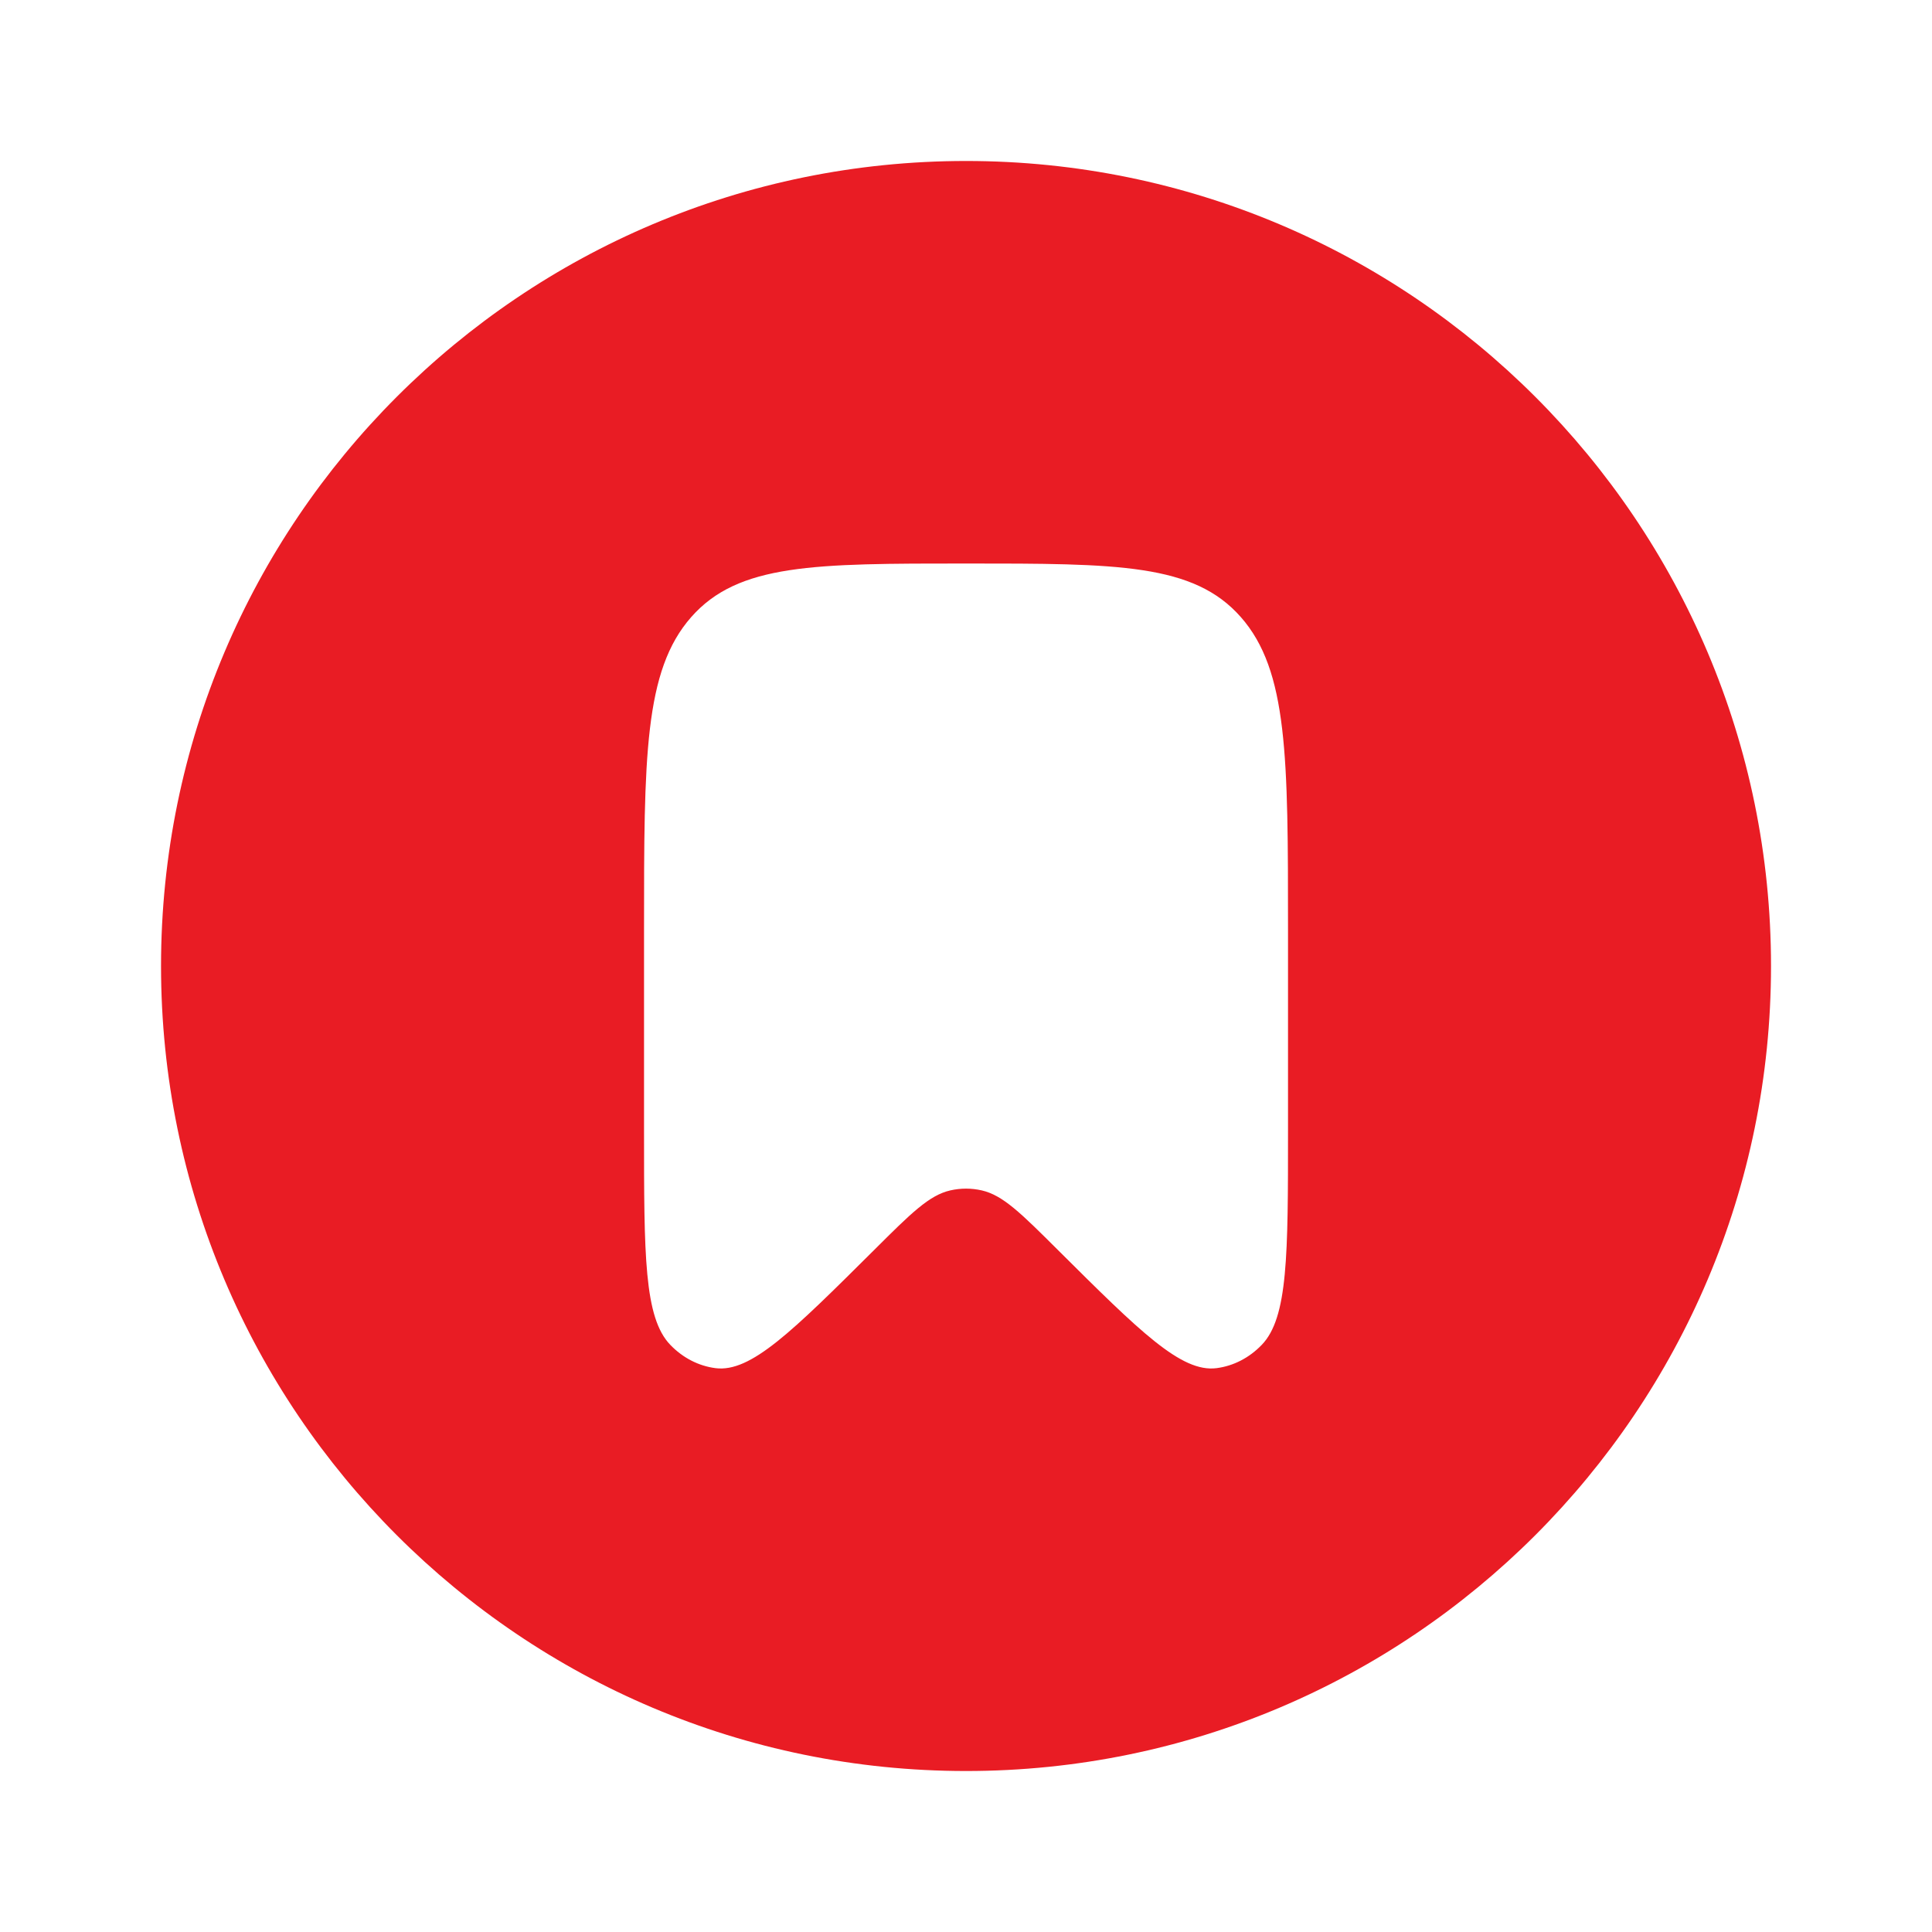 <svg width="40" height="40" viewBox="0 0 40 40" fill="none" xmlns="http://www.w3.org/2000/svg">
<path fill-rule="evenodd" clip-rule="evenodd" d="M20.001 36.667C29.205 36.667 36.667 29.205 36.667 20C36.667 10.795 29.205 3.333 20.001 3.333C10.796 3.333 3.334 10.795 3.334 20C3.334 29.205 10.796 36.667 20.001 36.667ZM26.667 23.409V19.248C26.667 15.674 26.667 13.887 25.691 12.777C24.715 11.667 23.143 11.667 20.001 11.667C16.858 11.667 15.287 11.667 14.31 12.777C13.334 13.887 13.334 15.674 13.334 19.248V23.409C13.334 25.99 13.334 27.28 13.878 27.844C14.137 28.113 14.464 28.281 14.813 28.326C15.544 28.42 16.398 27.571 18.106 25.872C18.861 25.12 19.238 24.745 19.675 24.646C19.89 24.597 20.111 24.597 20.326 24.646C20.763 24.745 21.14 25.12 21.895 25.872C23.603 27.571 24.457 28.42 25.188 28.326C25.537 28.281 25.864 28.113 26.123 27.844C26.667 27.28 26.667 25.99 26.667 23.409Z" fill="#E91C24"/>
</svg>
